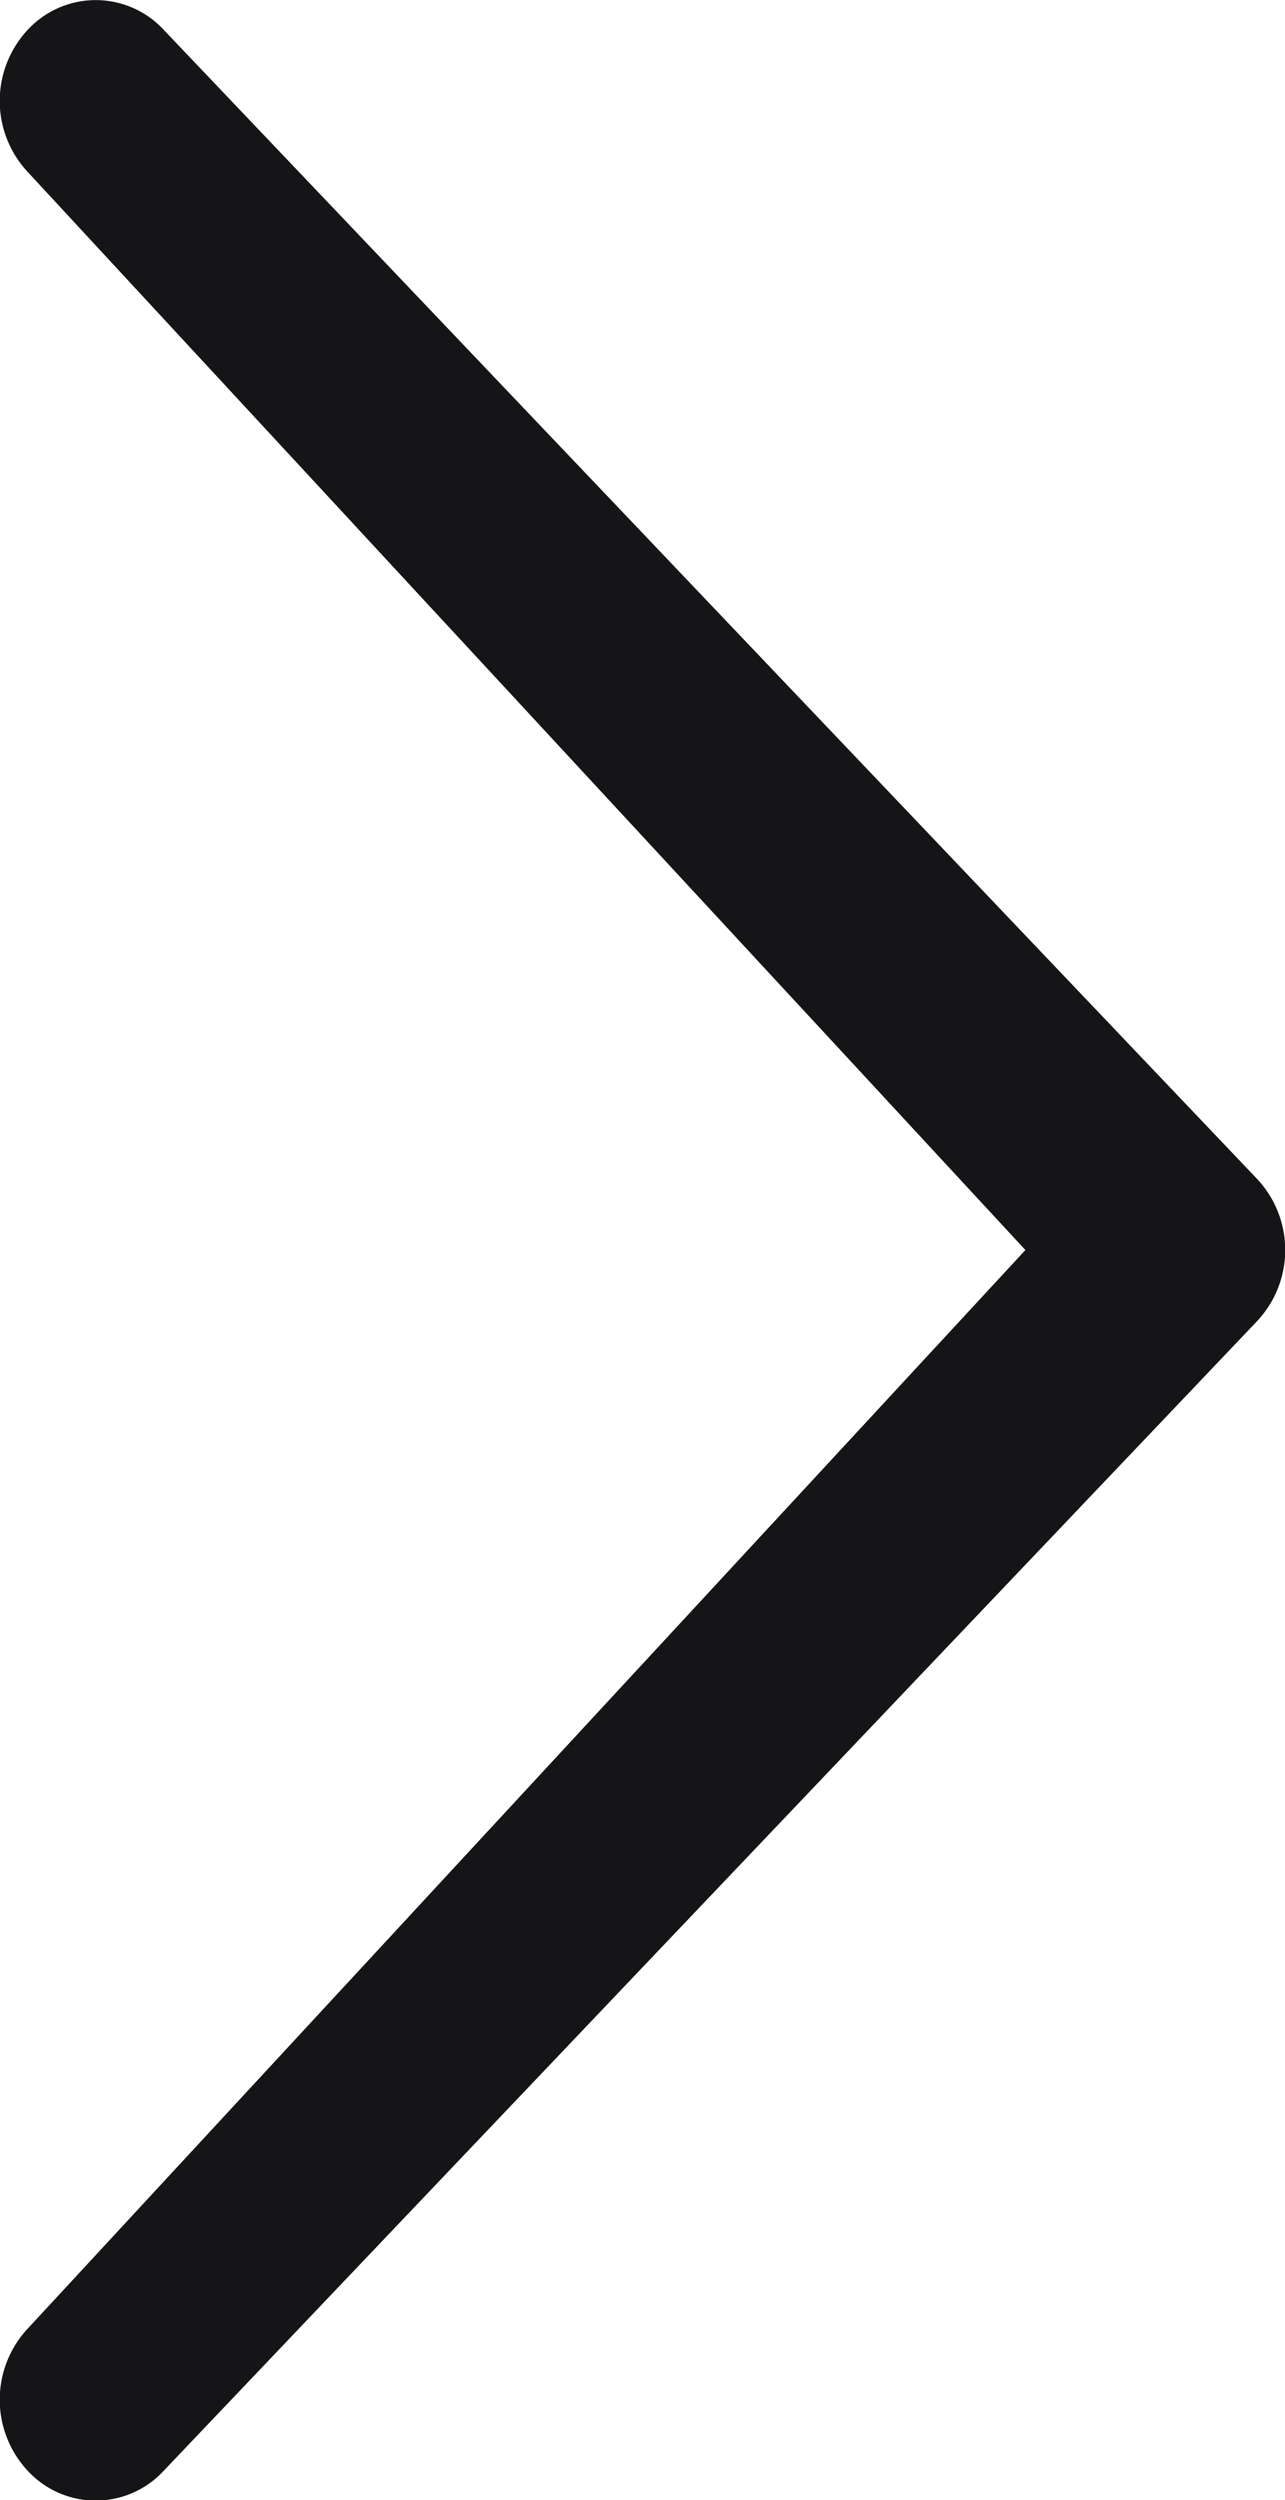 <svg xmlns="http://www.w3.org/2000/svg" width="7.197" height="14" viewBox="0 0 7.197 14">
  <path id="Path_524" data-name="Path 524" d="M.962.157a.584.584,0,0,0-.8,0,.518.518,0,0,0,0,.758L6.6,7.039a.582.582,0,0,0,.8,0L13.835.915a.519.519,0,0,0,0-.758.584.584,0,0,0-.8,0L7,5.743Z" transform="translate(0 14) rotate(-90)" fill="#151517"/>
</svg>
